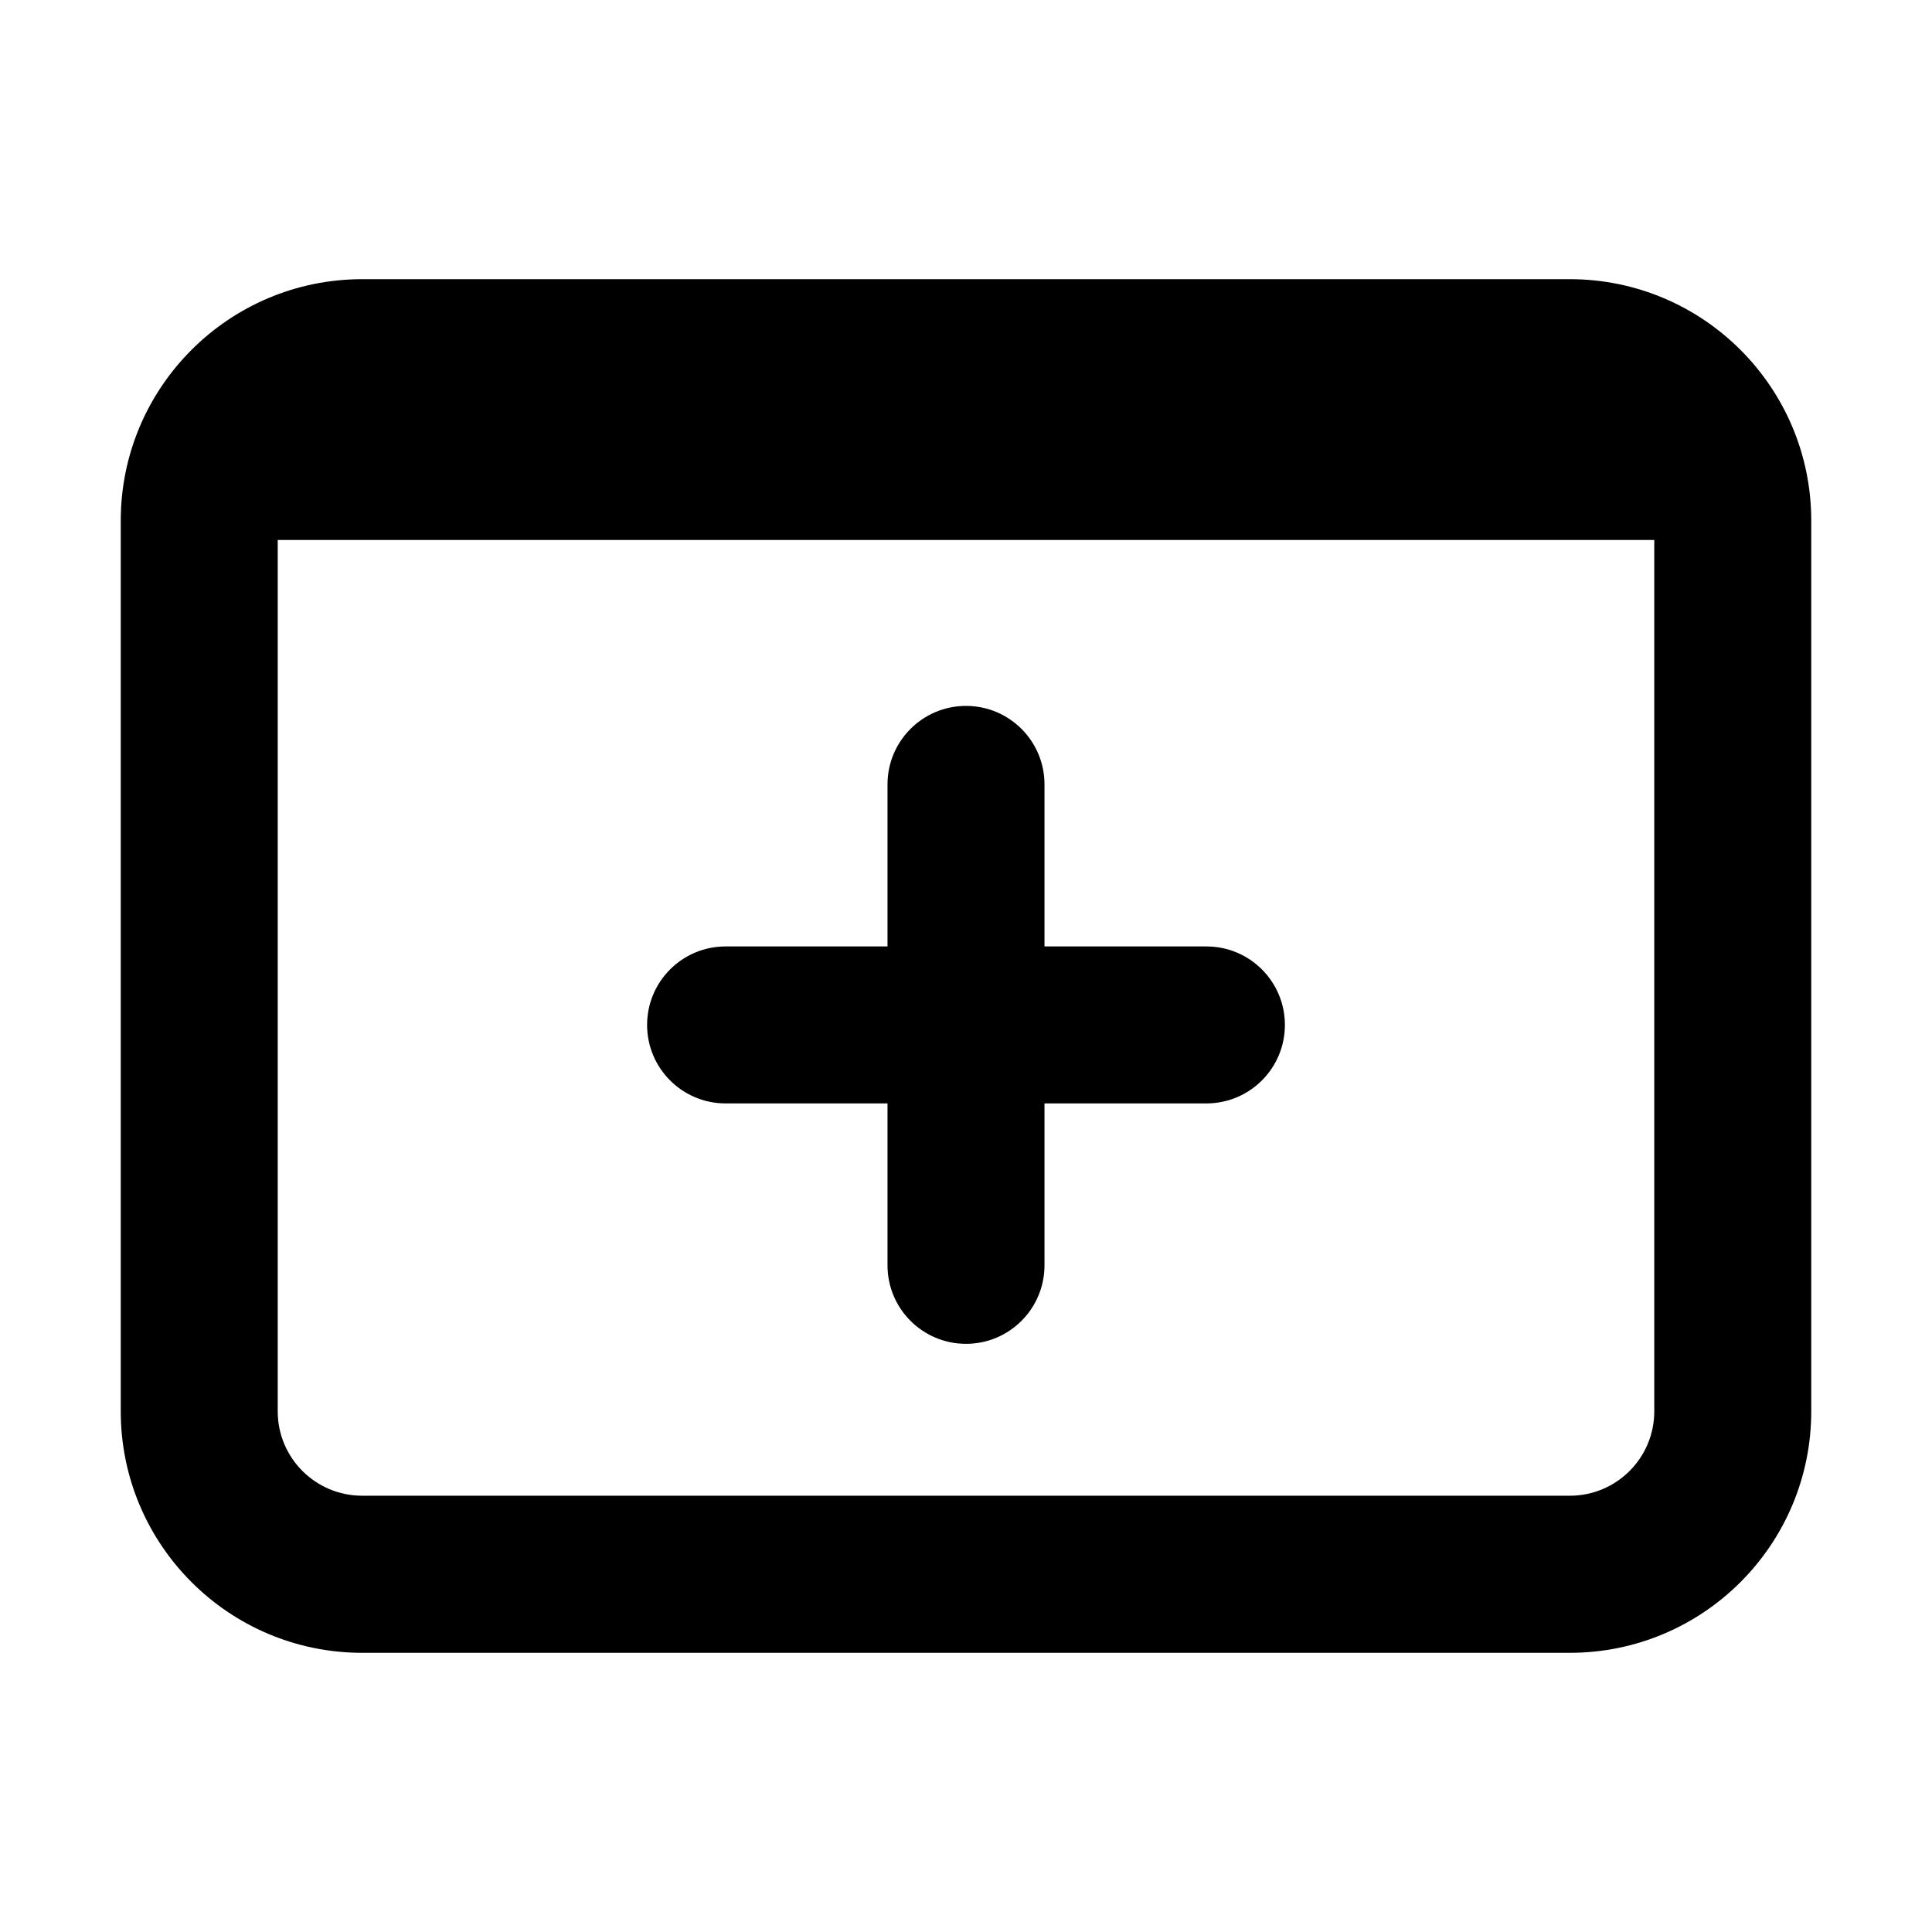 <svg width="16" height="16" viewBox="0 0 16 16" fill="none" xmlns="http://www.w3.org/2000/svg">
<path d="M5.359 8.488C5.359 8.129 5.65 7.838 6.009 7.838H7.35V6.496C7.35 6.137 7.641 5.846 8 5.846C8.359 5.846 8.65 6.137 8.65 6.496V7.838H9.991C10.35 7.838 10.641 8.129 10.641 8.488C10.641 8.847 10.35 9.138 9.991 9.138H8.65V10.479C8.65 10.838 8.359 11.129 8 11.129C7.641 11.129 7.35 10.838 7.35 10.479V9.138H6.009C5.65 9.138 5.359 8.847 5.359 8.488Z" fill="black"/>
<path fill-rule="evenodd" clip-rule="evenodd" d="M1 4.312C1 3.208 1.895 2.312 3 2.312H13C14.105 2.312 15 3.208 15 4.312V11.688C15 12.792 14.105 13.688 13 13.688H3C1.895 13.688 1 12.792 1 11.688V4.312ZM2.3 4.472V11.688C2.3 12.074 2.613 12.387 3 12.387H13C13.387 12.387 13.7 12.074 13.7 11.688V4.472H2.3Z" fill="black"/>
</svg>
